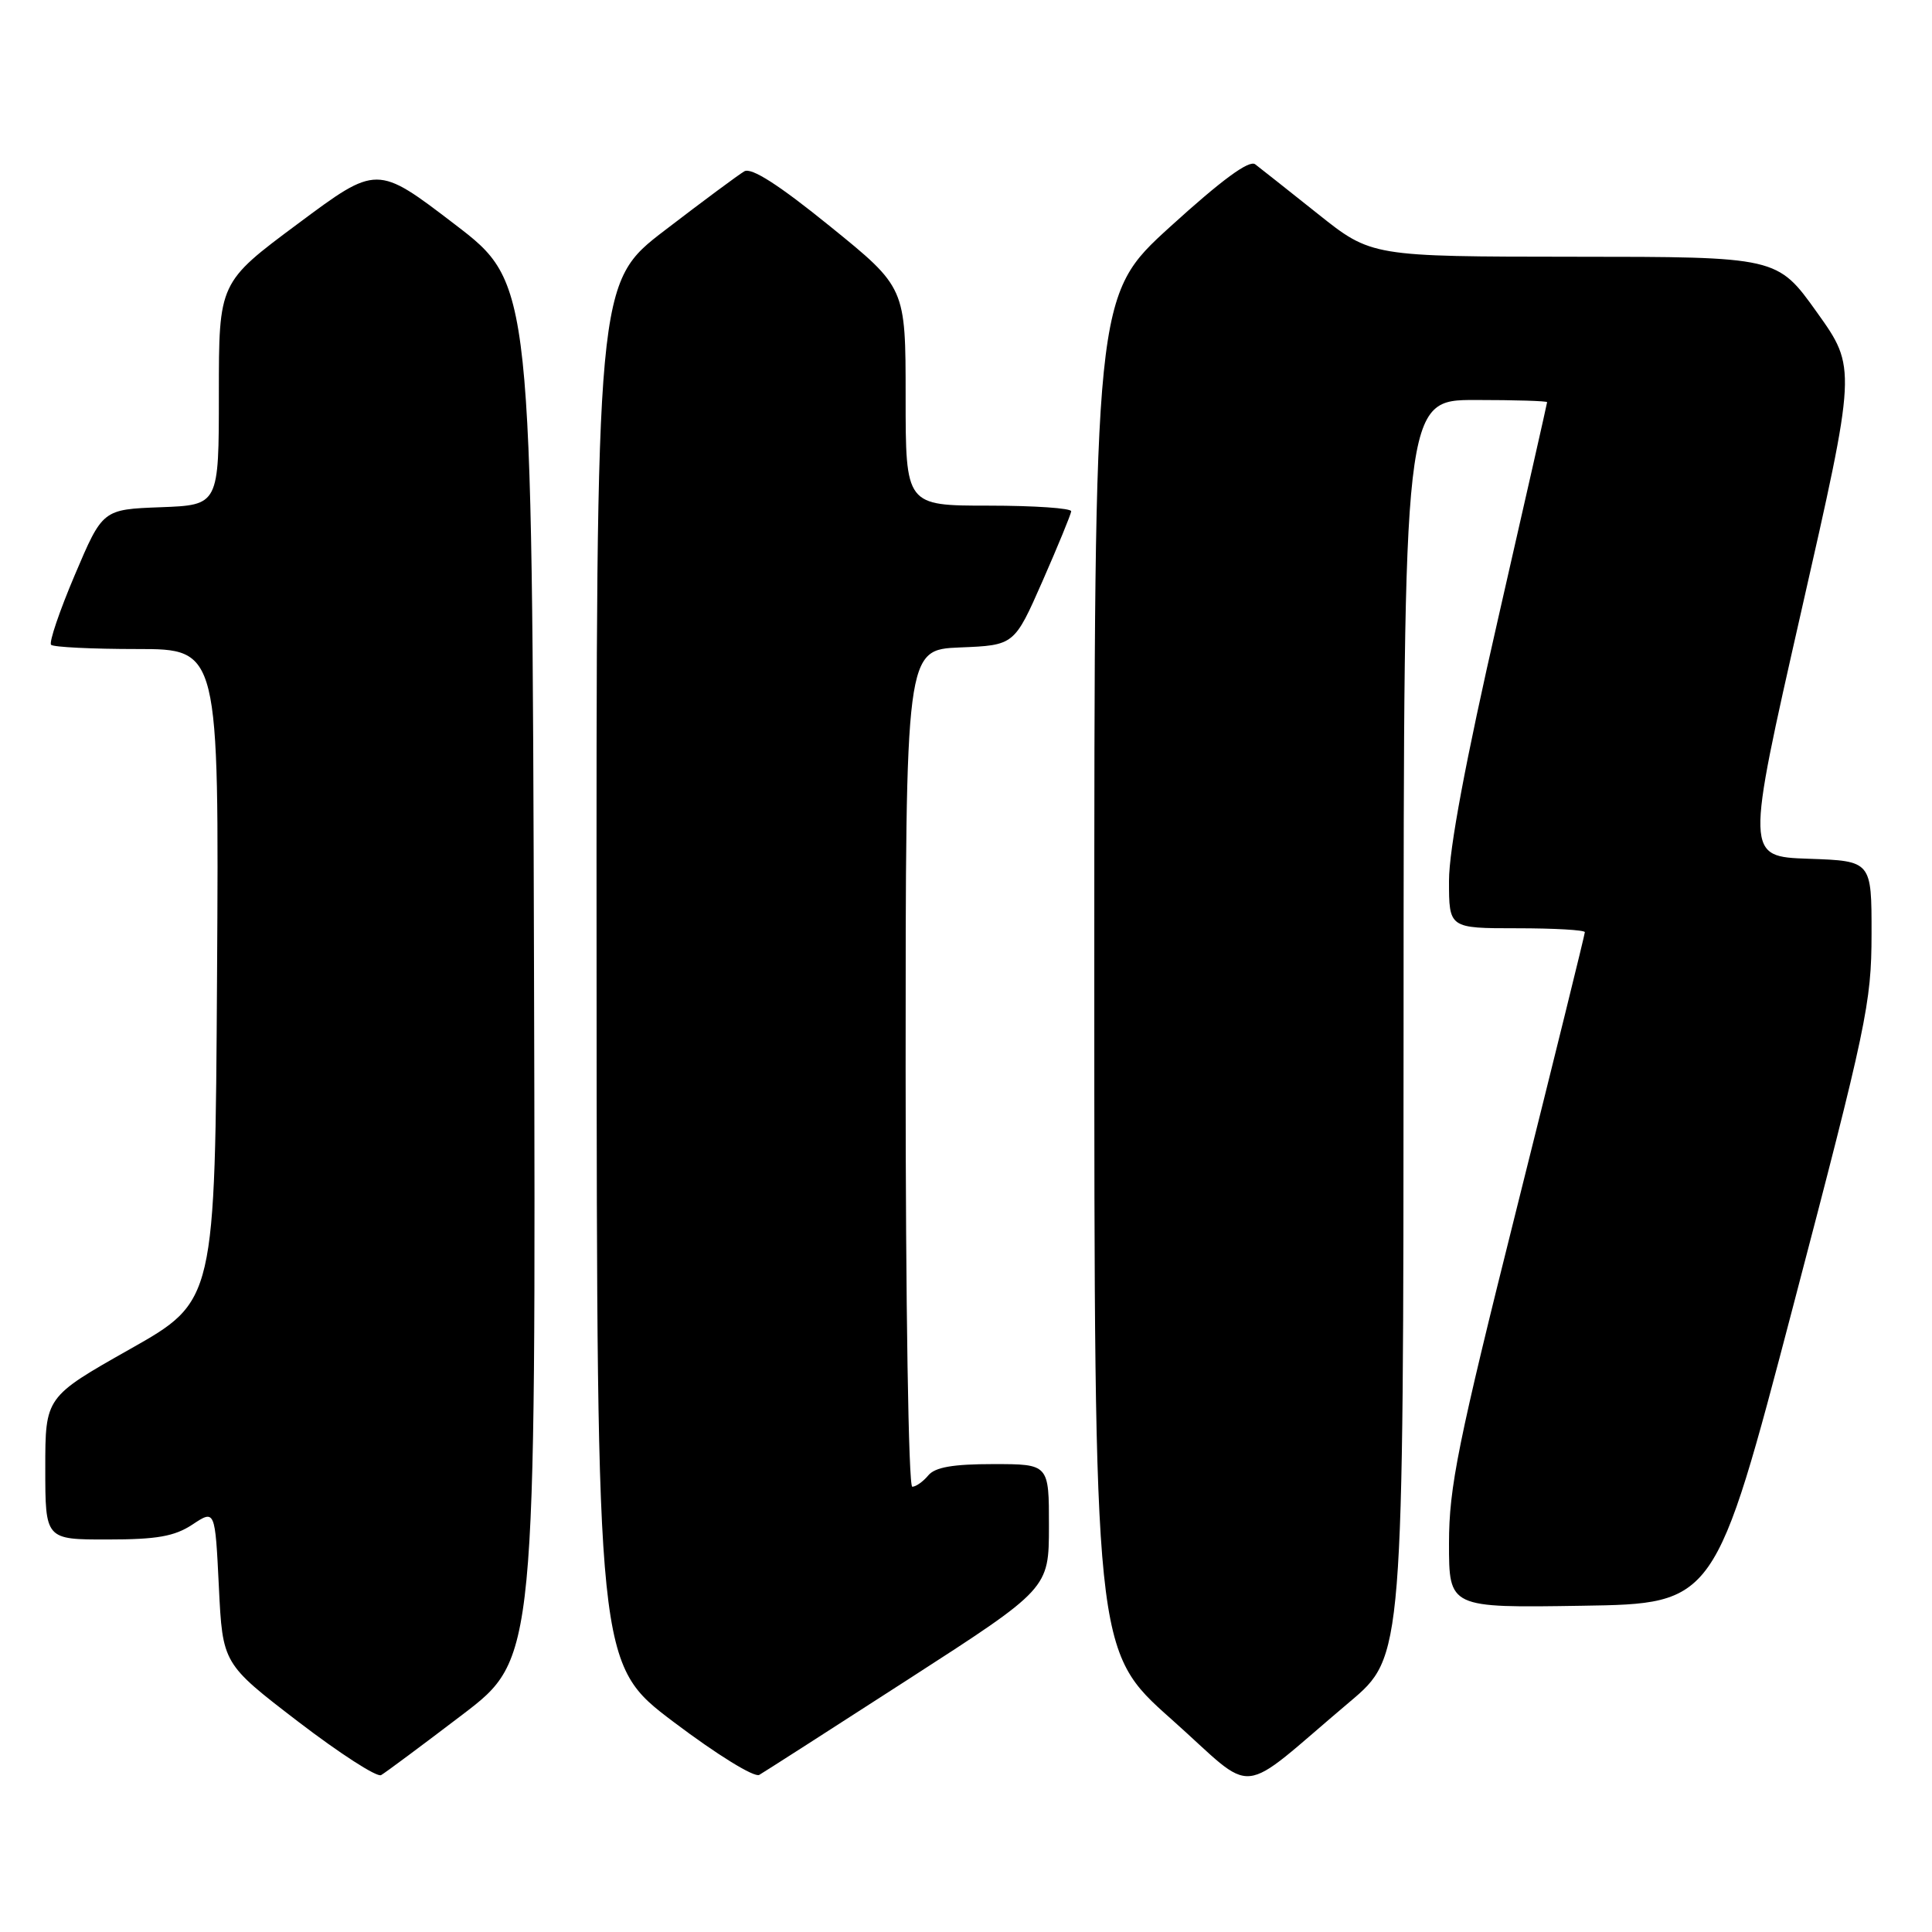 <?xml version="1.0" encoding="UTF-8" standalone="no"?>
<!DOCTYPE svg PUBLIC "-//W3C//DTD SVG 1.1//EN" "http://www.w3.org/Graphics/SVG/1.1/DTD/svg11.dtd" >
<svg xmlns="http://www.w3.org/2000/svg" xmlns:xlink="http://www.w3.org/1999/xlink" version="1.1" viewBox="0 0 256 256">
 <g >
 <path fill="currentColor"
d=" M 178.85 225.50 C 185.96 219.50 185.96 219.50 185.98 136.25 C 186.00 53.00 186.00 53.00 195.50 53.00 C 200.72 53.00 205.00 53.13 205.00 53.29 C 205.00 53.44 202.07 66.36 198.50 82.00 C 194.20 100.79 192.00 112.56 192.00 116.71 C 192.00 123.00 192.00 123.00 201.00 123.00 C 205.95 123.00 210.00 123.23 210.00 123.52 C 210.00 123.81 205.95 140.22 201.00 160.00 C 193.17 191.27 192.00 197.07 192.00 204.50 C 192.00 213.05 192.00 213.05 209.63 212.77 C 227.26 212.50 227.26 212.50 237.62 173.00 C 247.33 135.98 247.98 132.89 247.99 123.79 C 248.00 114.08 248.00 114.08 239.65 113.79 C 231.30 113.50 231.30 113.50 238.65 81.12 C 246.01 48.74 246.01 48.74 240.75 41.38 C 235.50 34.03 235.50 34.03 208.61 34.02 C 181.72 34.00 181.72 34.00 174.61 28.33 C 170.70 25.22 166.97 22.26 166.32 21.77 C 165.52 21.16 161.89 23.83 155.07 30.03 C 145.00 39.19 145.00 39.19 145.00 128.95 C 145.00 218.72 145.00 218.72 155.19 227.78 C 166.77 238.08 163.57 238.39 178.85 225.50 Z  M 61.26 227.21 C 71.01 219.78 71.01 219.78 70.76 128.66 C 70.50 37.55 70.50 37.55 60.23 29.70 C 49.95 21.84 49.95 21.84 39.48 29.64 C 29.00 37.43 29.00 37.43 29.00 52.17 C 29.00 66.92 29.00 66.92 21.30 67.21 C 13.60 67.50 13.60 67.50 9.91 76.19 C 7.88 80.97 6.47 85.13 6.77 85.44 C 7.08 85.75 12.21 86.00 18.18 86.00 C 29.02 86.00 29.02 86.00 28.76 129.20 C 28.50 172.39 28.50 172.39 17.25 178.75 C 6.00 185.11 6.00 185.11 6.00 194.55 C 6.00 204.00 6.00 204.00 14.25 203.99 C 20.79 203.99 23.12 203.58 25.50 202.01 C 28.50 200.02 28.50 200.02 29.00 210.24 C 29.50 220.45 29.50 220.45 39.50 228.12 C 45.00 232.33 49.95 235.53 50.50 235.21 C 51.05 234.90 55.89 231.30 61.26 227.21 Z  M 120.38 222.50 C 138.98 210.50 138.98 210.50 138.99 202.25 C 139.00 194.00 139.00 194.00 131.62 194.00 C 126.28 194.00 123.90 194.41 123.00 195.50 C 122.32 196.32 121.36 197.00 120.88 197.00 C 120.38 197.00 120.00 172.69 120.00 141.54 C 120.00 86.09 120.00 86.09 127.20 85.79 C 134.40 85.50 134.40 85.50 138.14 77.00 C 140.19 72.33 141.90 68.16 141.94 67.75 C 141.97 67.34 137.05 67.00 131.00 67.00 C 120.00 67.00 120.00 67.00 120.00 52.55 C 120.00 38.10 120.00 38.10 110.00 30.00 C 103.18 24.47 99.56 22.16 98.63 22.70 C 97.87 23.14 93.15 26.64 88.13 30.49 C 79.00 37.47 79.00 37.47 79.05 128.99 C 79.10 220.50 79.10 220.50 89.27 228.18 C 95.01 232.51 99.95 235.56 100.61 235.18 C 101.26 234.80 110.16 229.10 120.38 222.50 Z "/>
</g>
</svg>